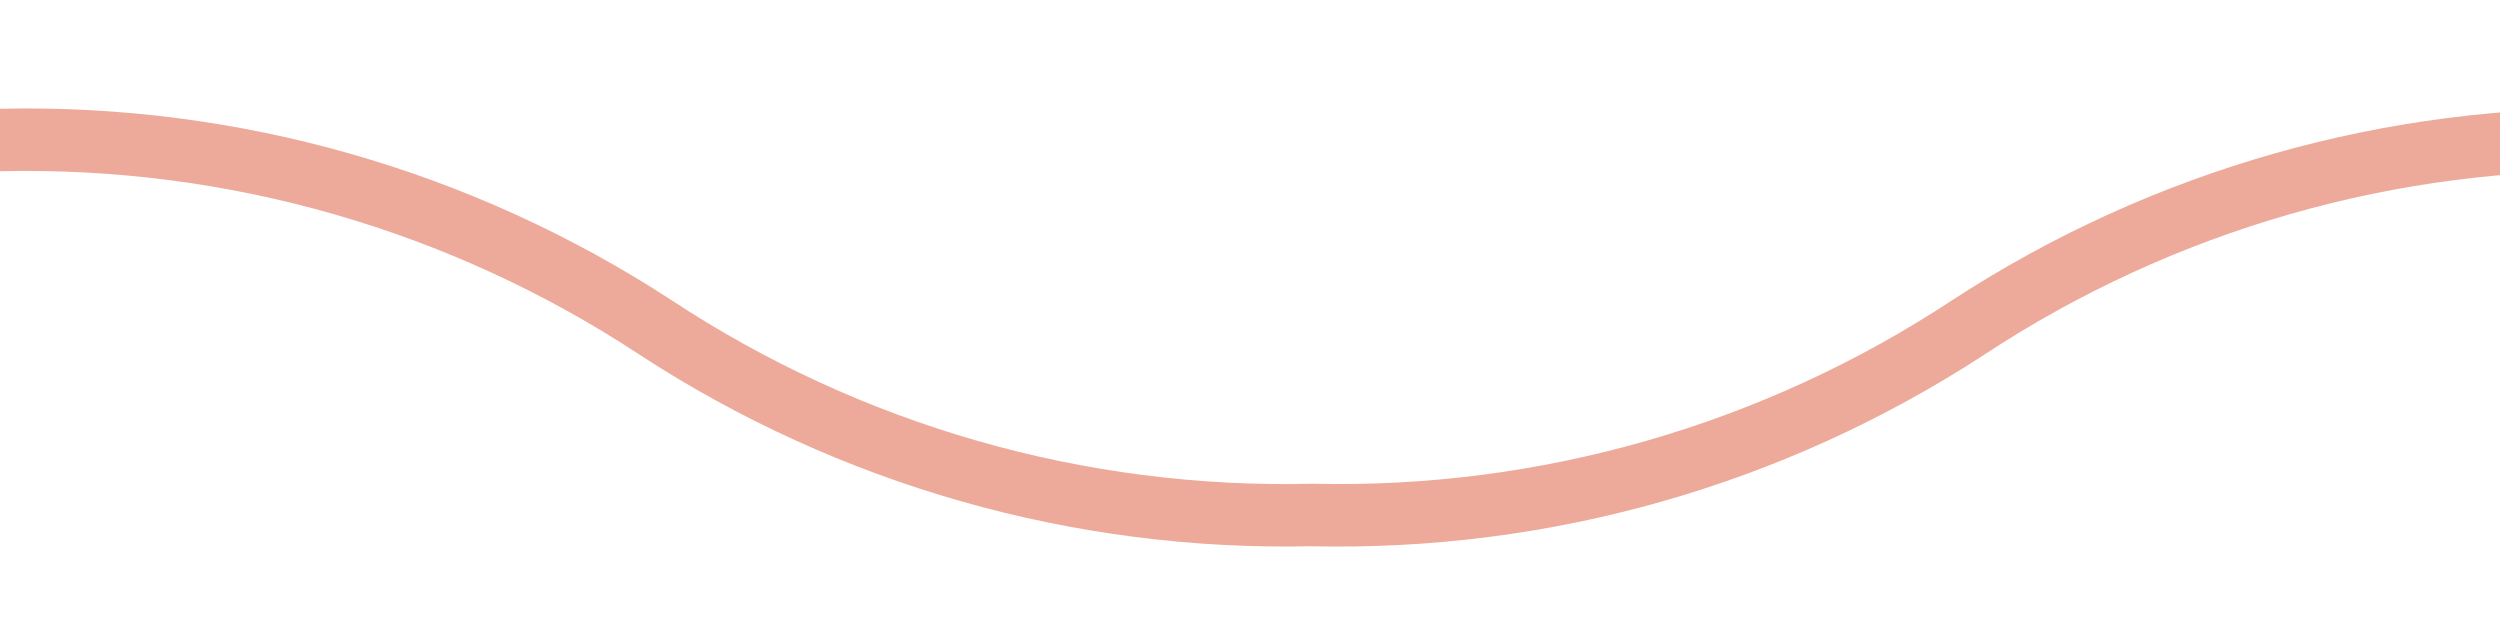 <?xml version="1.0" encoding="utf-8"?>
<!-- Generator: Adobe Illustrator 21.0.0, SVG Export Plug-In . SVG Version: 6.00 Build 0)  -->
<svg version="1.1" xmlns="http://www.w3.org/2000/svg" xmlns:xlink="http://www.w3.org/1999/xlink" x="0px" y="0px"
	 viewBox="0 0 20 5" style="enable-background:new 0 0 21 5;" xml:space="preserve">
<path fill="#EDAA9A" d="M10.49,4.37c-1.903,0.042-3.775-0.491-5.37-1.53
	C3.603,1.84,1.817,1.327,0,1.37v-0.5c1.903-0.043,3.775,0.491,5.37,1.53
	c1.52,1.002,3.31,1.515,5.13,1.47c1.817,0.043,3.603-0.47,5.12-1.47
	C17.218,1.359,19.093,0.826,21,0.87v0.5c-1.82-0.045-3.61,0.468-5.13,1.47
	C14.272,3.881,12.397,4.414,10.49,4.37z"/>
</svg>
